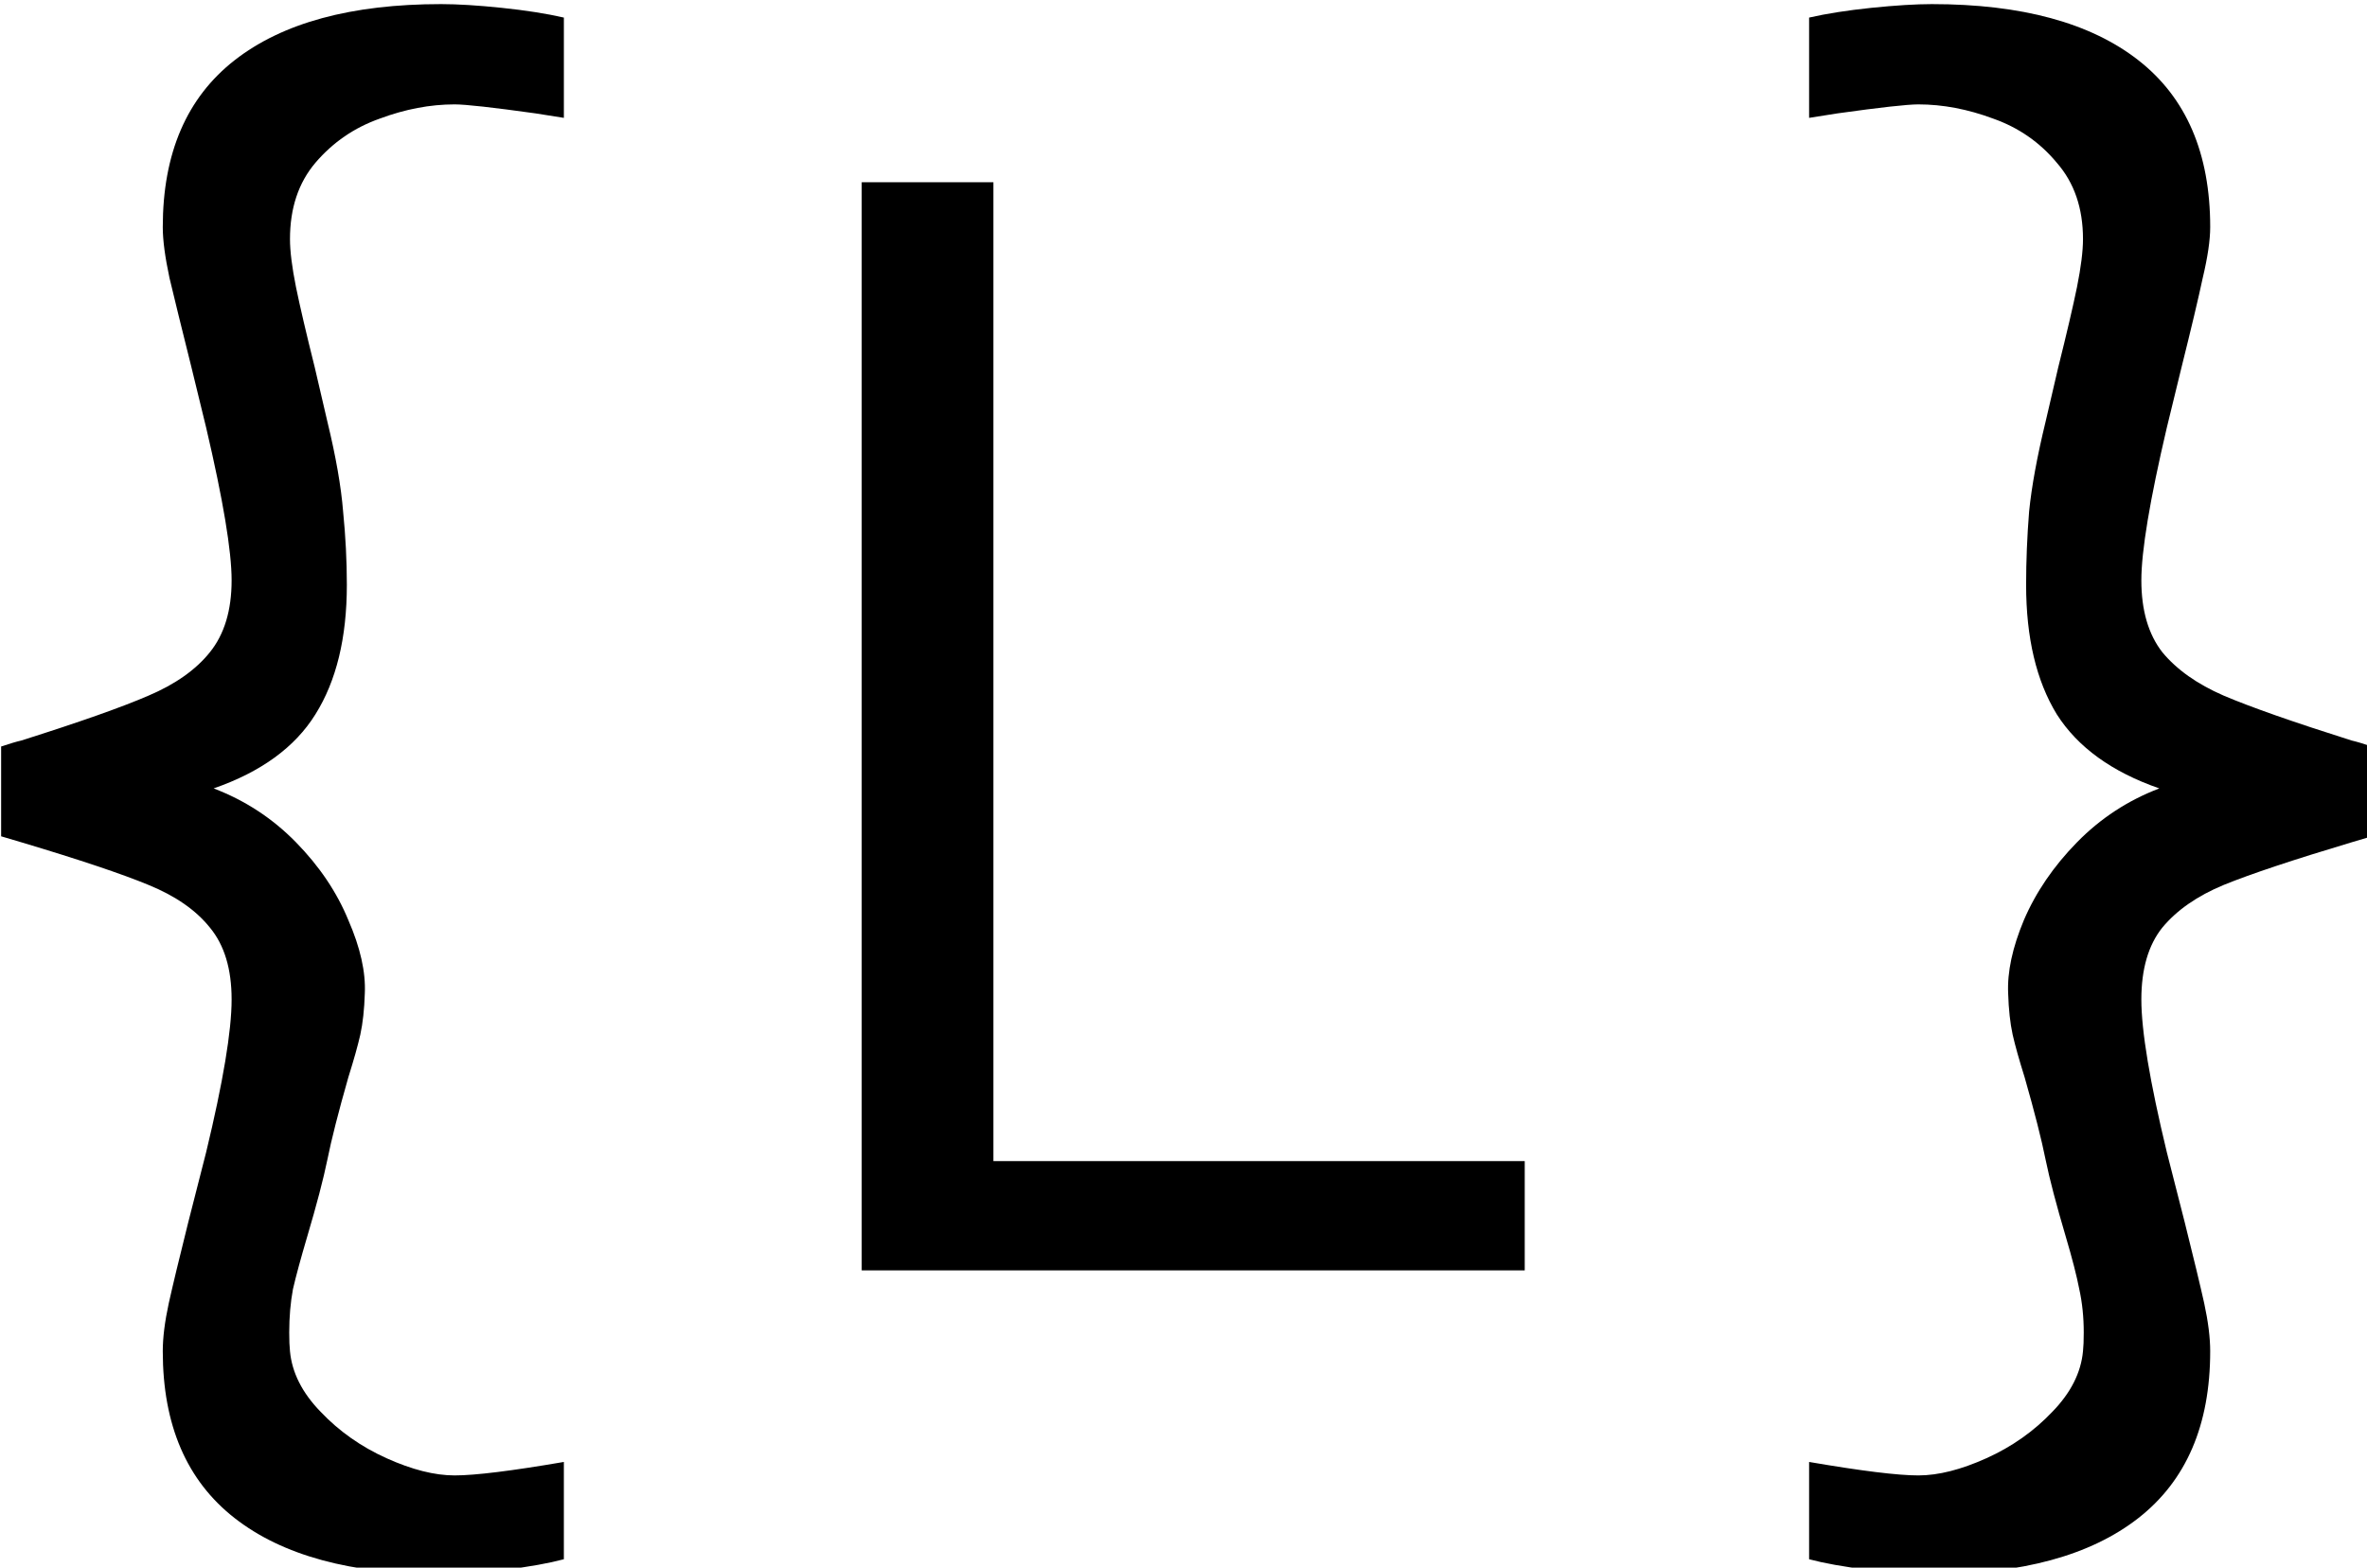 <?xml version="1.0" encoding="UTF-8" standalone="no"?>
<!-- Created with Inkscape (http://www.inkscape.org/) -->

<svg
   width="89.408mm"
   height="59.21mm"
   viewBox="0 0 89.408 59.21"
   version="1.1"
   id="svg839"
   sodipodi:docname="lib-static-logo-jm2.svg"
   inkscape:version="1.1.1 (3bf5ae0d25, 2021-09-20)"
   xmlns:inkscape="http://www.inkscape.org/namespaces/inkscape"
   xmlns:sodipodi="http://sodipodi.sourceforge.net/DTD/sodipodi-0.dtd"
   xmlns="http://www.w3.org/2000/svg"
   xmlns:svg="http://www.w3.org/2000/svg">
  <sodipodi:namedview
     id="namedview841"
     pagecolor="#ffffff"
     bordercolor="#666666"
     borderopacity="1.0"
     inkscape:pageshadow="2"
     inkscape:pageopacity="0.0"
     inkscape:pagecheckerboard="0"
     inkscape:document-units="mm"
     showgrid="false"
     inkscape:zoom="0.77771465"
     inkscape:cx="193.51571"
     inkscape:cy="229.51863"
     inkscape:window-width="2560"
     inkscape:window-height="1361"
     inkscape:window-x="2551"
     inkscape:window-y="-9"
     inkscape:window-maximized="1"
     inkscape:current-layer="layer1" />
  <defs
     id="defs836">
    <rect
       x="75.863"
       y="354.886"
       width="861.498"
       height="416.605"
       id="rect2640" />
  </defs>
  <g
     inkscape:label="Layer 1"
     inkscape:groupmode="layer"
     id="layer1"
     transform="translate(-26.845,-98.261)">
    <g
       aria-label="{L}"
       transform="scale(0.265)"
       id="text2638"
       style="font-size:213.333px;line-height:1.25;white-space:pre;shape-inside:url(#rect2640)">
      <path
         d="m 164.183,595.168 q -19.2,0 -29.44,-8 -10.24,-8 -10.24,-23.787 0,-2.88 0.853,-6.827 0.853,-3.84 2.773,-11.52 l 2.56,-10.027 q 3.627,-15.04 3.627,-21.76 0,-6.507 -3.093,-10.24 -2.987,-3.733 -8.747,-6.08 -5.653,-2.347 -18.133,-6.08 l -2.88,-0.853 v -12.8 q 1.92,-0.64 2.88,-0.853 12.48,-3.947 18.133,-6.4 5.76,-2.453 8.747,-6.187 3.093,-3.84 3.093,-10.24 0,-6.293 -3.627,-21.76 l -2.133,-8.747 q -2.027,-8.107 -3.093,-12.587 -0.96,-4.48 -0.96,-7.253 0,-15.787 10.24,-23.787 10.24,-8 29.44,-8 3.52,0 8.64,0.533 5.12,0.533 8.853,1.387 v 14.293 l -4.053,-0.64 q -9.173,-1.28 -11.52,-1.28 -5.227,0 -10.667,2.027 -5.44,1.92 -9.173,6.293 -3.627,4.267 -3.627,10.88 0,2.56 0.853,6.827 0.853,4.16 2.667,11.413 l 1.813,7.787 q 1.813,7.467 2.24,12.8 0.533,5.333 0.533,10.453 0,11.307 -4.48,18.453 -4.373,7.04 -14.507,10.56 6.72,2.56 11.733,7.68 5.013,5.12 7.467,11.093 2.56,5.867 2.347,10.453 -0.107,3.413 -0.64,5.867 -0.533,2.347 -1.707,6.08 -2.133,7.467 -2.987,11.733 -0.853,4.16 -2.88,10.987 -1.387,4.693 -2.027,7.467 -0.533,2.88 -0.533,6.187 0,1.707 0.107,2.667 0.427,4.587 4.373,8.64 3.947,4.16 9.387,6.613 5.44,2.453 9.707,2.453 4.373,0 15.573,-1.92 v 13.867 q -3.2,0.853 -8.32,1.493 -5.12,0.64 -9.173,0.64 z"
         style="font-family:JuliaMono;-inkscape-font-specification:JuliaMono"
         id="path25795" />
      <path
         d="m 224.129,396.768 h 18.773 v 139.52 h 75.733 v 15.573 h -94.507 z"
         style="font-family:JuliaMono;-inkscape-font-specification:JuliaMono"
         id="path25797" />
      <path
         d="m 376.662,595.168 q -4.053,0 -9.173,-0.64 -5.12,-0.64 -8.32,-1.493 v -13.867 q 11.2,1.92 15.573,1.92 4.267,0 9.707,-2.453 5.44,-2.453 9.387,-6.613 3.947,-4.053 4.373,-8.64 0.107,-0.96 0.107,-2.667 0,-3.307 -0.64,-6.187 -0.533,-2.773 -1.92,-7.467 -2.027,-6.827 -2.88,-10.987 -0.853,-4.267 -2.987,-11.733 -1.173,-3.733 -1.707,-6.08 -0.533,-2.453 -0.64,-5.867 -0.213,-4.587 2.24,-10.453 2.56,-5.973 7.573,-11.093 5.013,-5.12 11.733,-7.68 -10.133,-3.52 -14.613,-10.56 -4.373,-7.147 -4.373,-18.453 0,-5.12 0.427,-10.453 0.533,-5.333 2.347,-12.8 l 1.813,-7.787 q 1.813,-7.253 2.667,-11.413 0.853,-4.267 0.853,-6.827 0,-6.613 -3.733,-10.88 -3.627,-4.373 -9.067,-6.293 -5.44,-2.027 -10.667,-2.027 -2.347,0 -11.52,1.28 l -4.053,0.64 v -14.293 q 3.733,-0.853 8.853,-1.387 5.227,-0.533 8.64,-0.533 19.2,0 29.44,8 10.24,8 10.24,23.787 0,2.773 -1.067,7.253 -0.96,4.48 -2.987,12.587 l -2.133,8.747 q -3.627,15.467 -3.627,21.76 0,6.4 2.987,10.24 3.093,3.733 8.747,6.187 5.76,2.453 18.24,6.4 0.96,0.213 2.88,0.853 v 12.8 l -2.88,0.853 q -12.48,3.733 -18.24,6.08 -5.653,2.347 -8.747,6.08 -2.987,3.733 -2.987,10.24 0,6.72 3.627,21.76 l 2.56,10.027 q 1.92,7.68 2.773,11.52 0.853,3.947 0.853,6.827 0,15.787 -10.24,23.787 -10.24,8 -29.44,8 z"
         style="font-family:JuliaMono;-inkscape-font-specification:JuliaMono"
         id="path25799" />
    </g>
  </g>
</svg>
